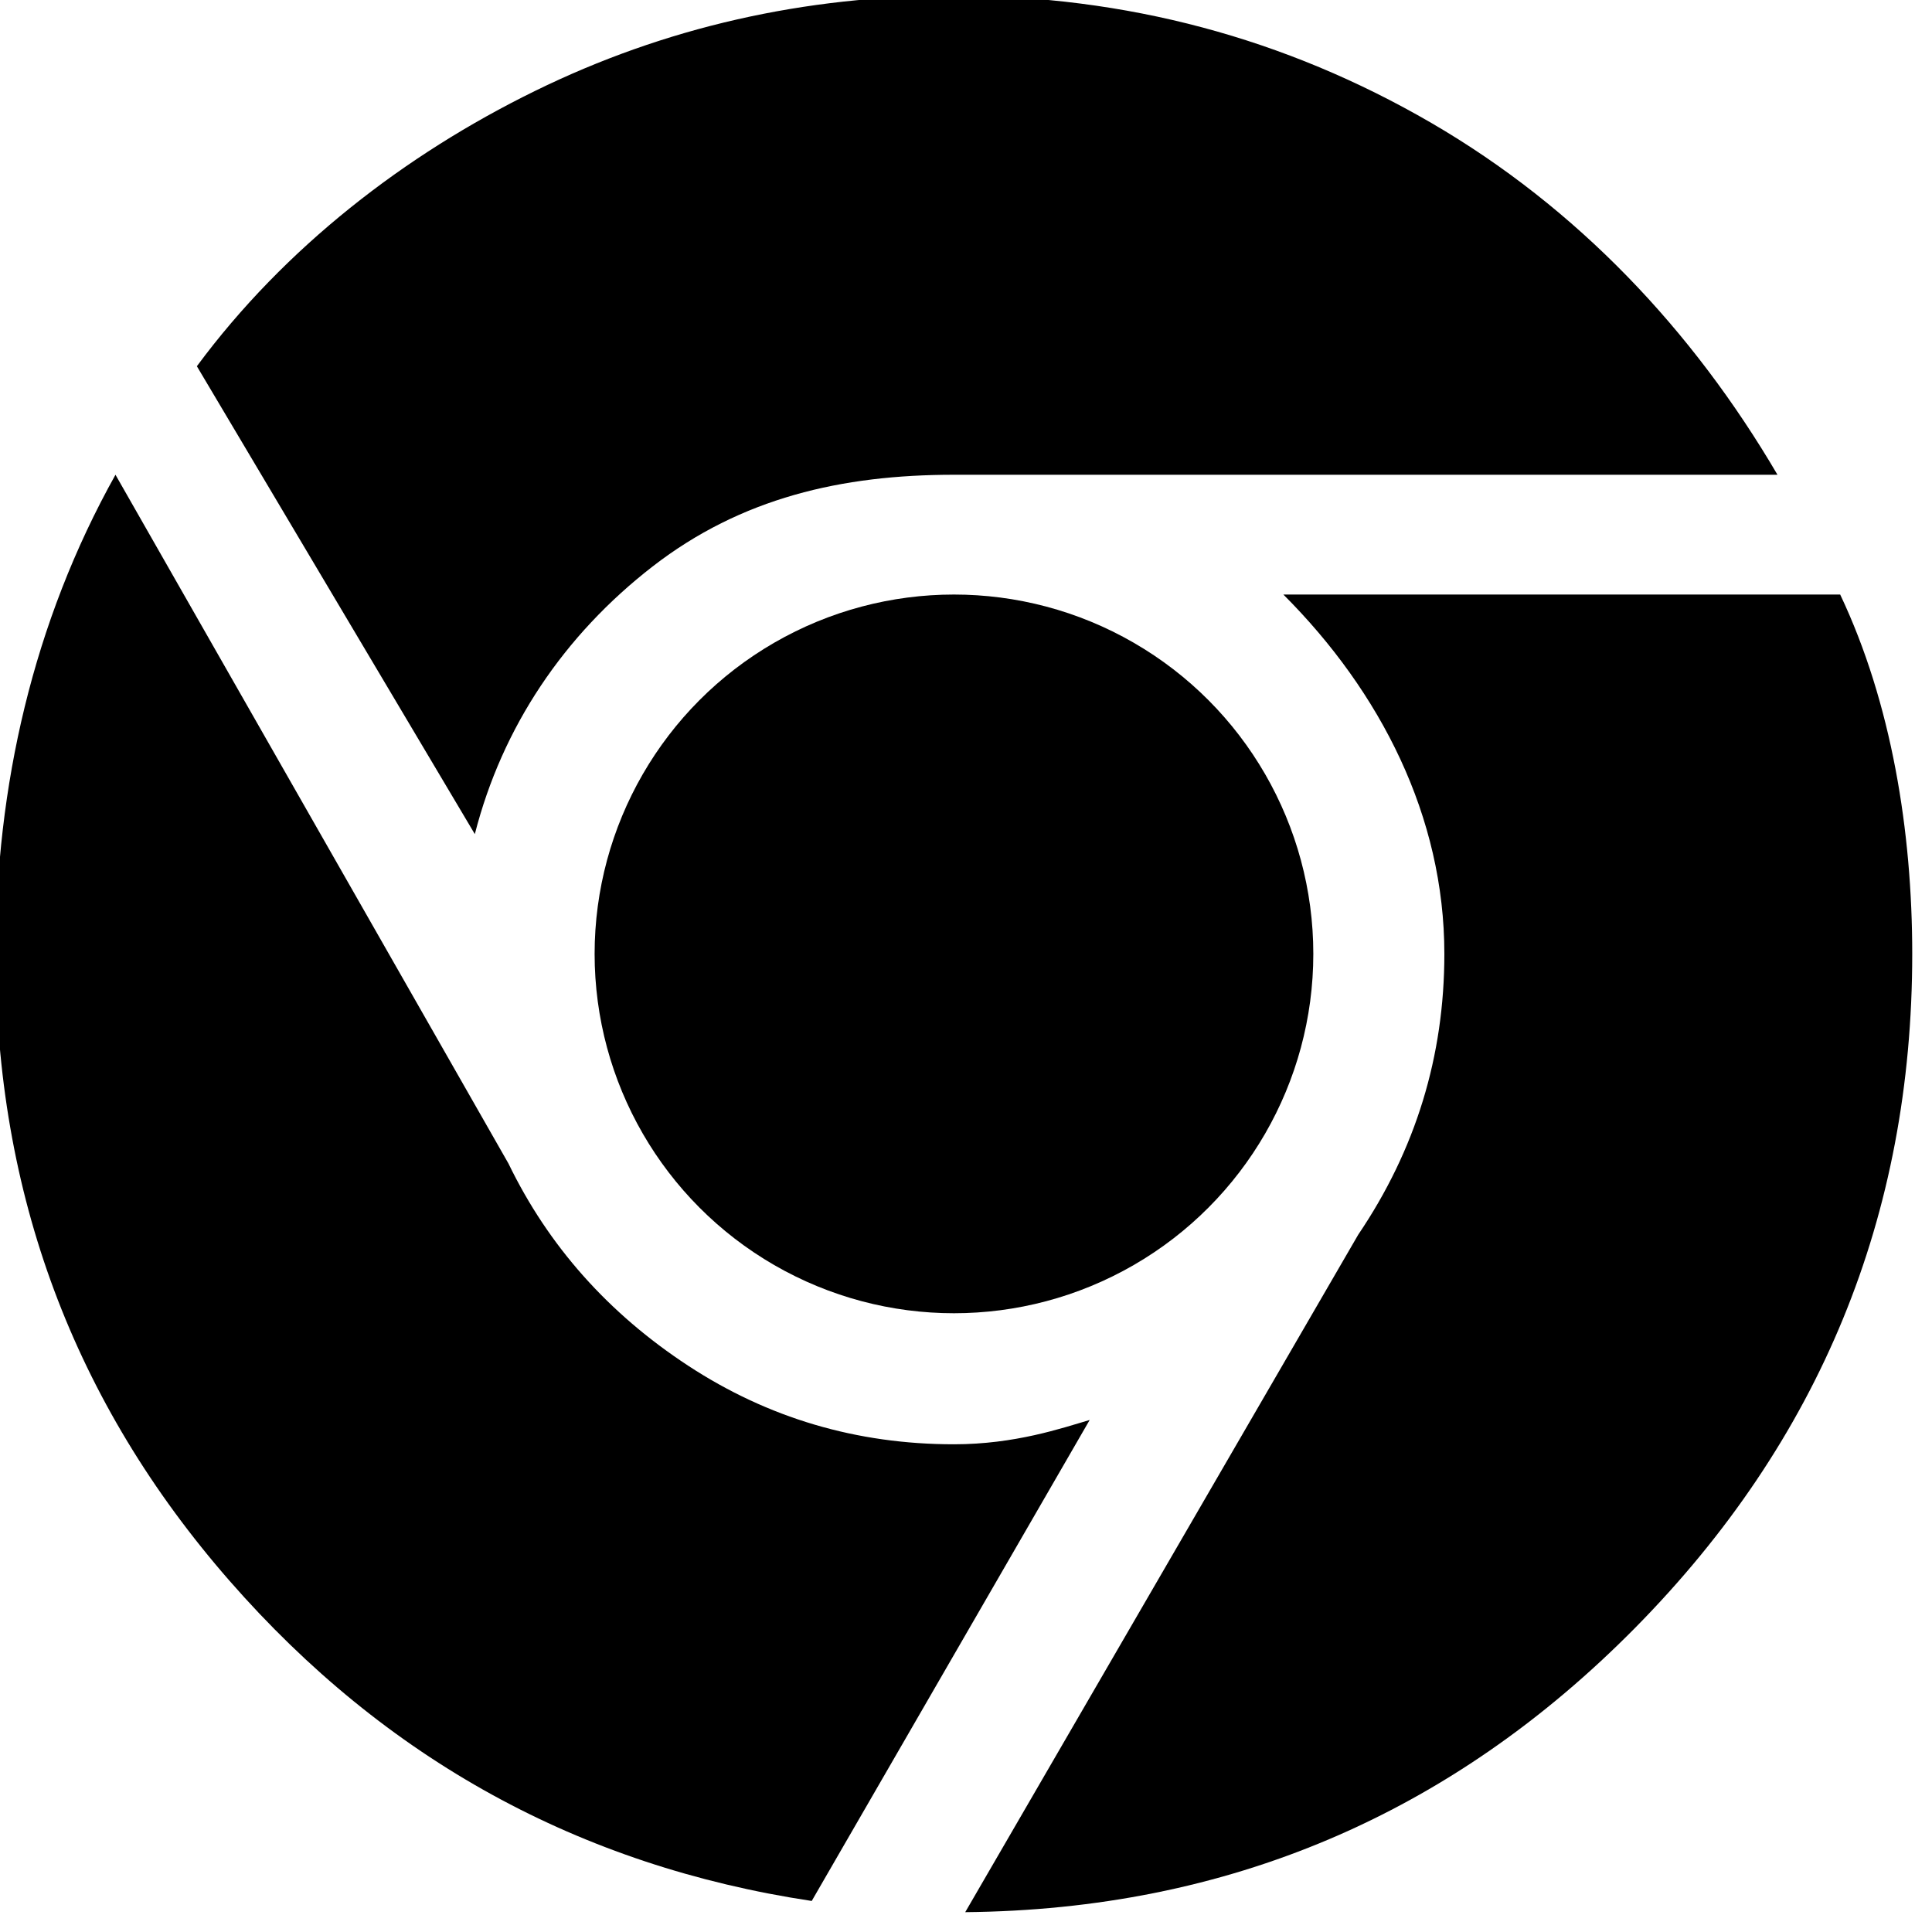 <?xml version="1.0" ?><svg xmlns="http://www.w3.org/2000/svg" xmlns:xlink="http://www.w3.org/1999/xlink" enable-background="new 0 0 515.91 728.5" viewBox="0 0 16 16" xml:space="preserve"><defs id="defs7" /><g id="g6625" style="fill:#000000;fill-opacity:1" transform="matrix(0.031,0,0,0.031,-4.435,-4.489)"><path d="m 397.914,530.644 c -26,0 -49.664,-7.008 -71.008,-20.992 -21.344,-14 -37.344,-32 -48,-54 L 173.914,271.636 c -22,39.344 -32,83.344 -32,128 0,64 20.832,119.84 62.496,167.504 41.664,47.664 93.504,76.16 155.504,85.504 l 74.256,-128.496 c -7.472,2.192 -19.936,6.496 -36.256,6.496 z" id="path5-5" style="fill:#000000;fill-opacity:1" /><path d="m 317.418,296.132 c 23.648,-18.32 50.496,-24.496 80.496,-24.496 4,0 220,0 220,0 -22.672,-38.656 -53.504,-71.328 -92.496,-94 -39.008,-22.656 -81.504,-34 -127.504,-34 -40,0 -77.344,8.496 -112,25.504 -34.672,16.992 -66.752,41.744 -90.256,73.504 l 74.256,124.992 c 7.328,-28.656 23.824,-53.152 47.504,-71.504 z" id="path7-1" style="fill:#000000;fill-opacity:1" /><path d="M 634.666,303.636 H 485.914 c 26,26 43.008,59.344 43.008,96 0,27.344 -7.664,52.336 -23.008,75.008 l -104.992,180.992 c 70,-0.672 129.664,-26 179.008,-76 49.312,-50 73.984,-110 73.984,-180 0,-32.656 -5.504,-67.008 -19.248,-96 z" id="path9-7" style="fill:#000000;fill-opacity:1" /><circle cx="16" cy="16" id="circle11" r="6" style="fill:#000000;fill-opacity:1" transform="matrix(16,0,0,16,141.914,143.636)" /></g></svg>